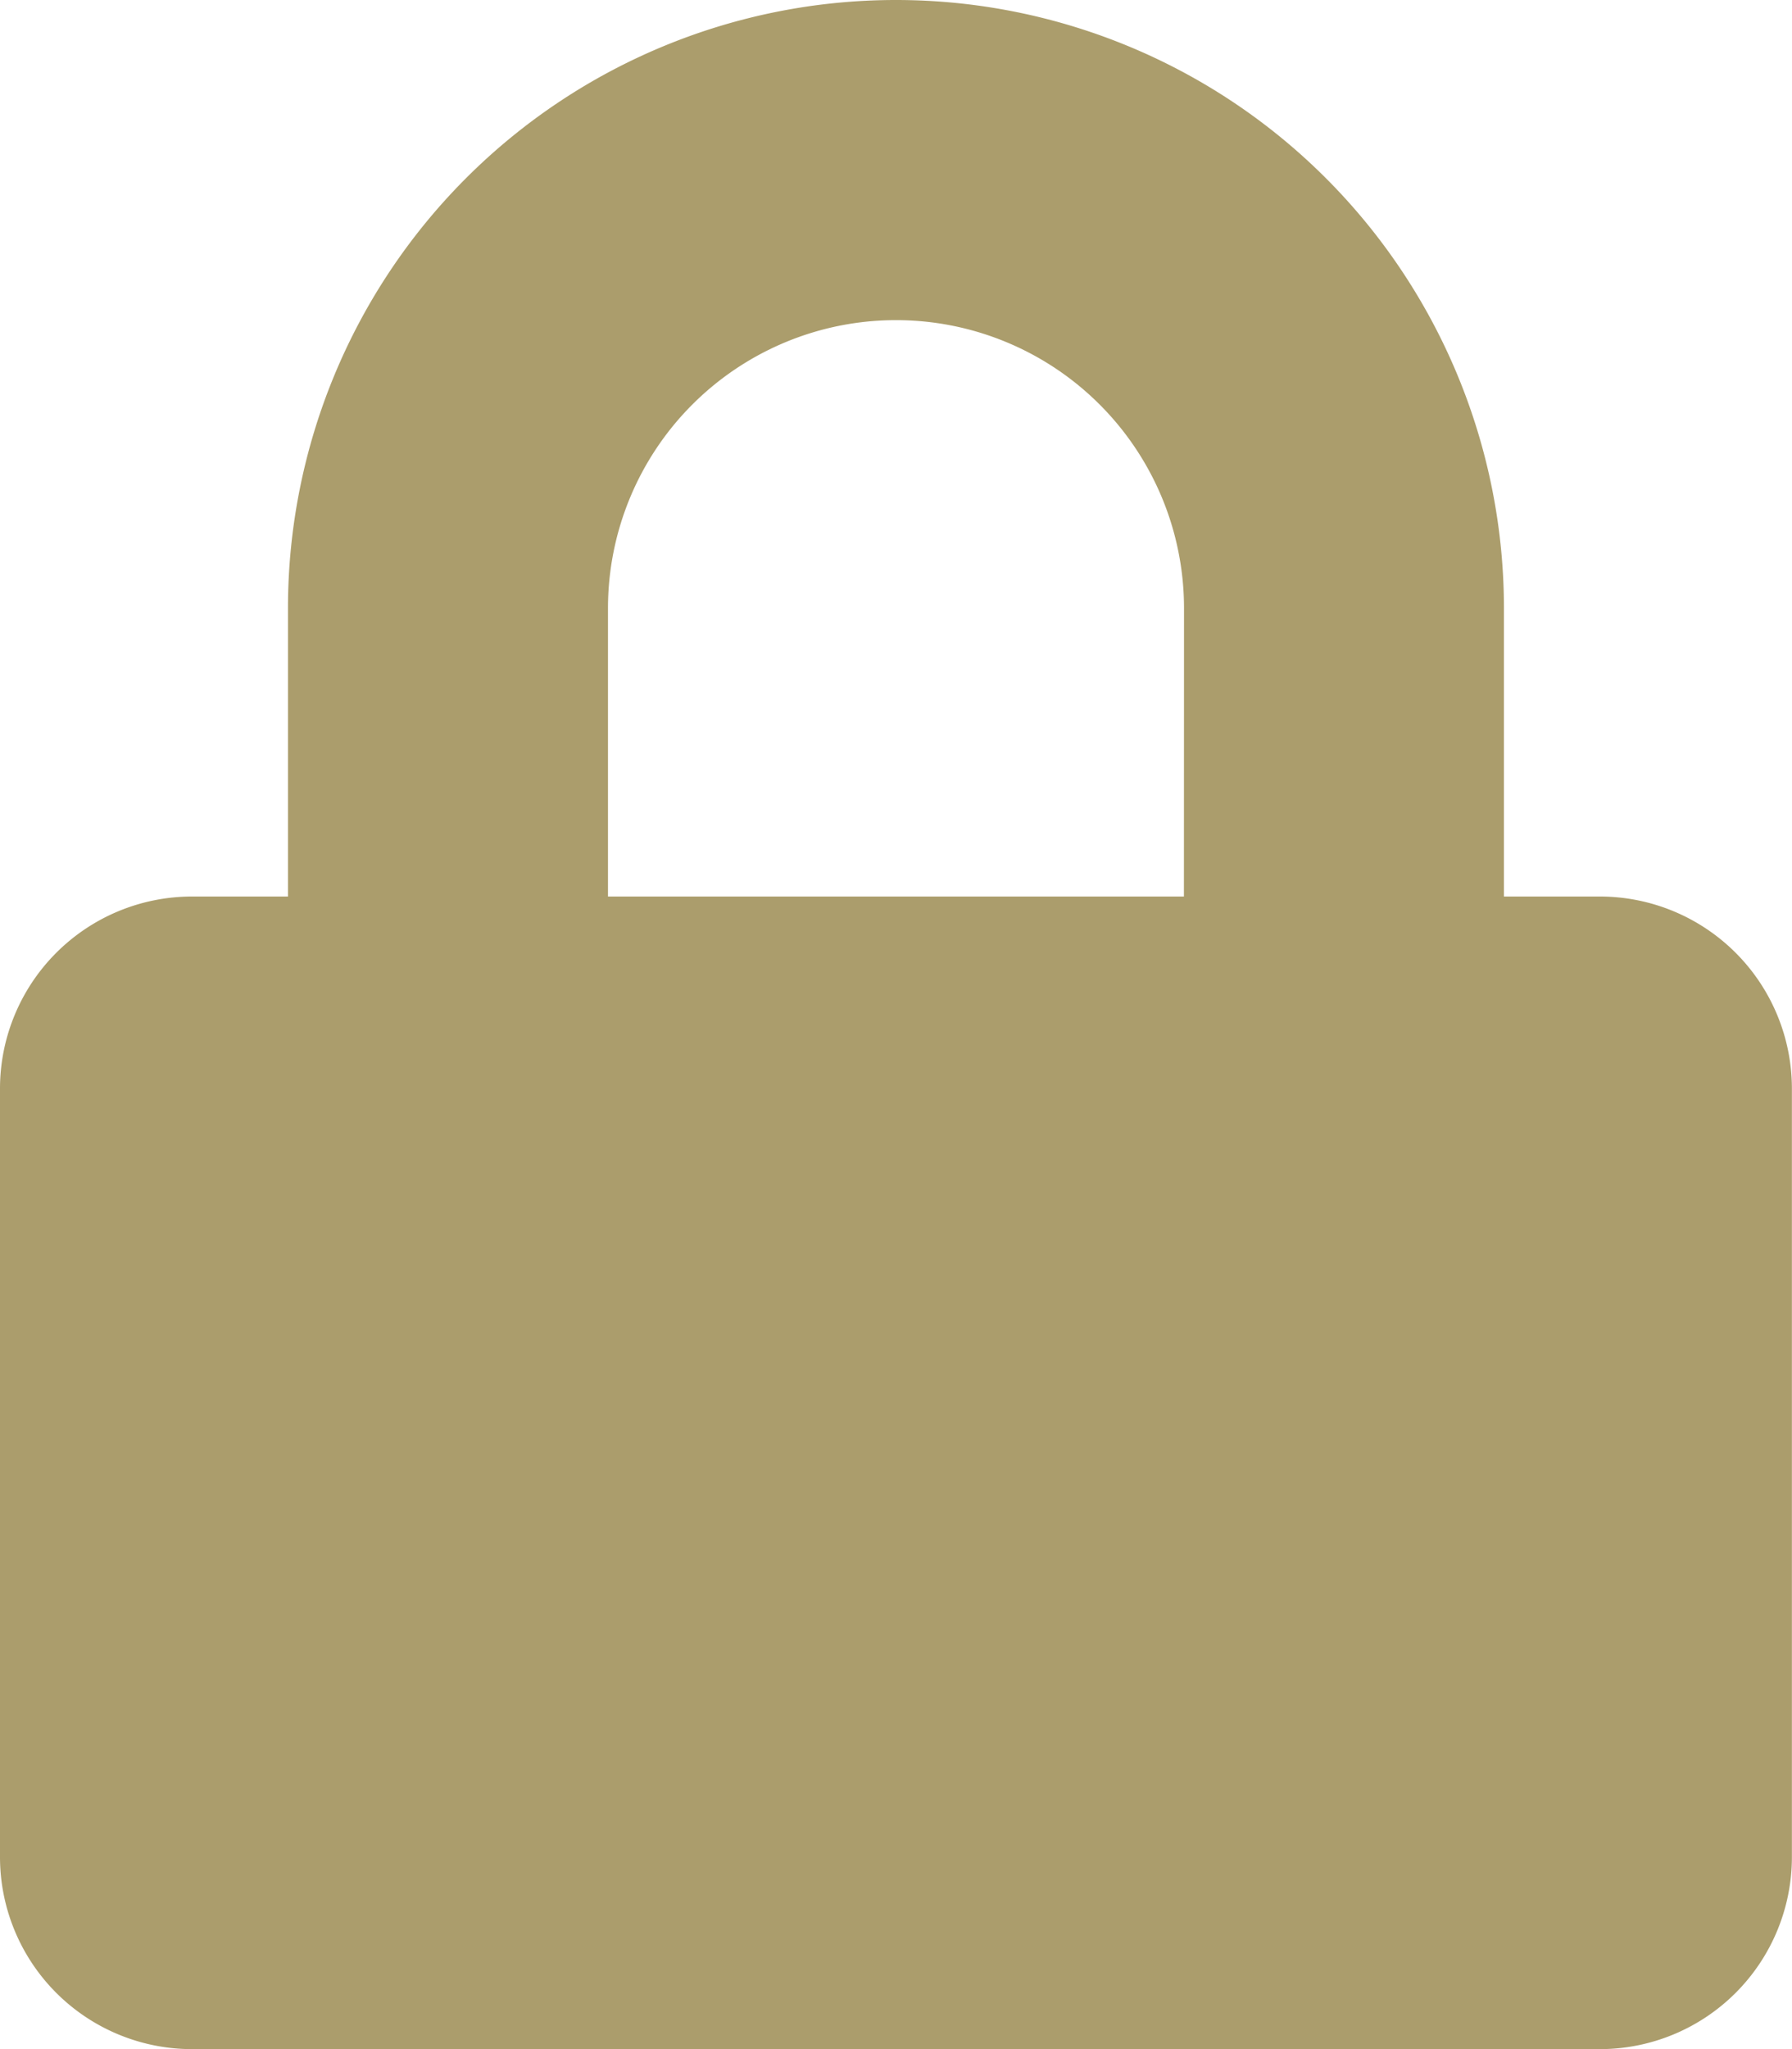 <svg xmlns="http://www.w3.org/2000/svg" width="18.457" height="21.094" viewBox="0 0 18.457 21.094">
  <path id="Icon_awesome-lock" data-name="Icon awesome-lock" d="M16.479,9.229h-.989V6.262a6.262,6.262,0,0,0-12.524,0V9.229H1.978A1.978,1.978,0,0,0,0,11.206v7.91a1.978,1.978,0,0,0,1.978,1.978h14.5a1.978,1.978,0,0,0,1.978-1.978v-7.91A1.978,1.978,0,0,0,16.479,9.229Zm-4.285,0H6.262V6.262a2.966,2.966,0,1,1,5.933,0Z" fill="#ab9d6c"/>
</svg>
